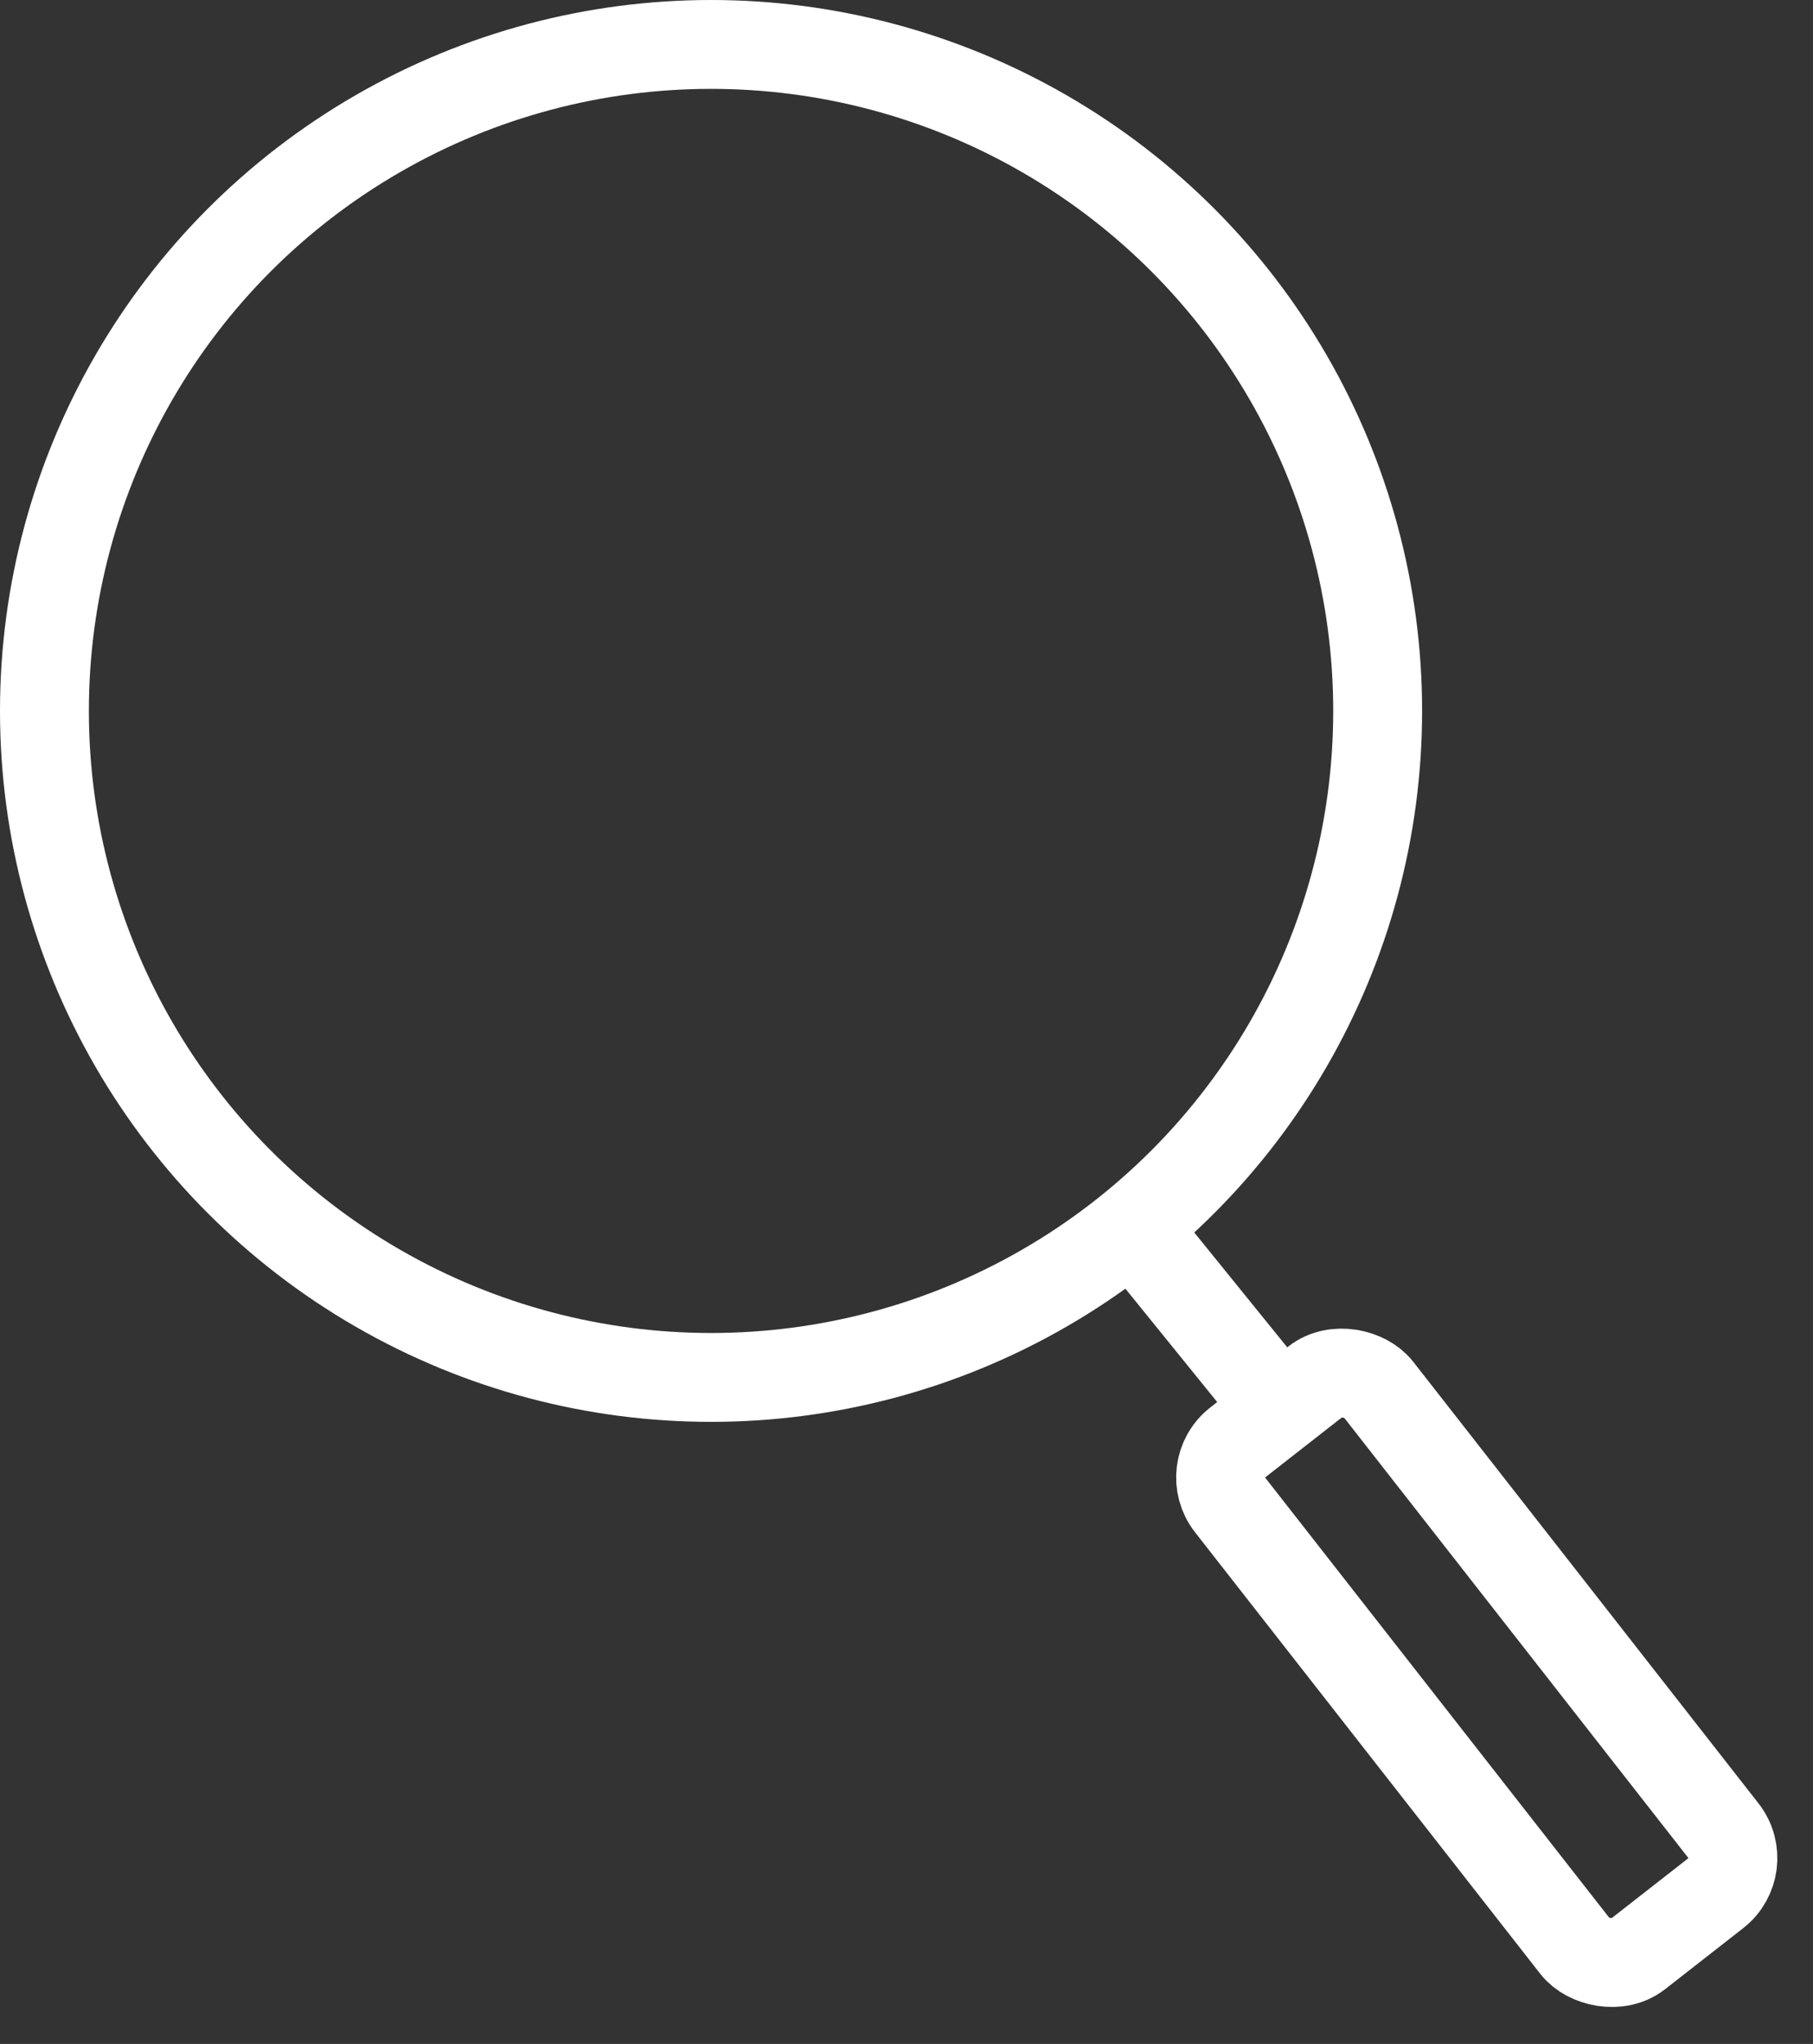 <svg xmlns="http://www.w3.org/2000/svg" width="20.398" height="23" viewBox="0 0 20.398 23"><rect x="0" y="0" width="20.398" height="23" fill="#333333" stroke="none"/><defs><style>.a,.b,.d{fill:none;}.a,.b{stroke:#fff;}.b{stroke-linecap:round;}.c{stroke:none;}</style></defs><g transform="translate(-1355 -52)"><g class="a" transform="translate(1355 52)"><circle class="c" cx="8" cy="8" r="8"/><circle class="d" cx="8" cy="8" r="7.5"/></g><path class="b" d="M1367.833,66l1.509,1.864" transform="translate(-0.005 -0.088)"/><g class="a" transform="matrix(0.788, -0.616, 0.616, 0.788, 1367.829, 68.454)"><rect class="c" width="3.115" height="8.307" rx="1"/><rect class="d" x="0.5" y="0.5" width="2.115" height="7.307" rx="0.5"/></g></g></svg>